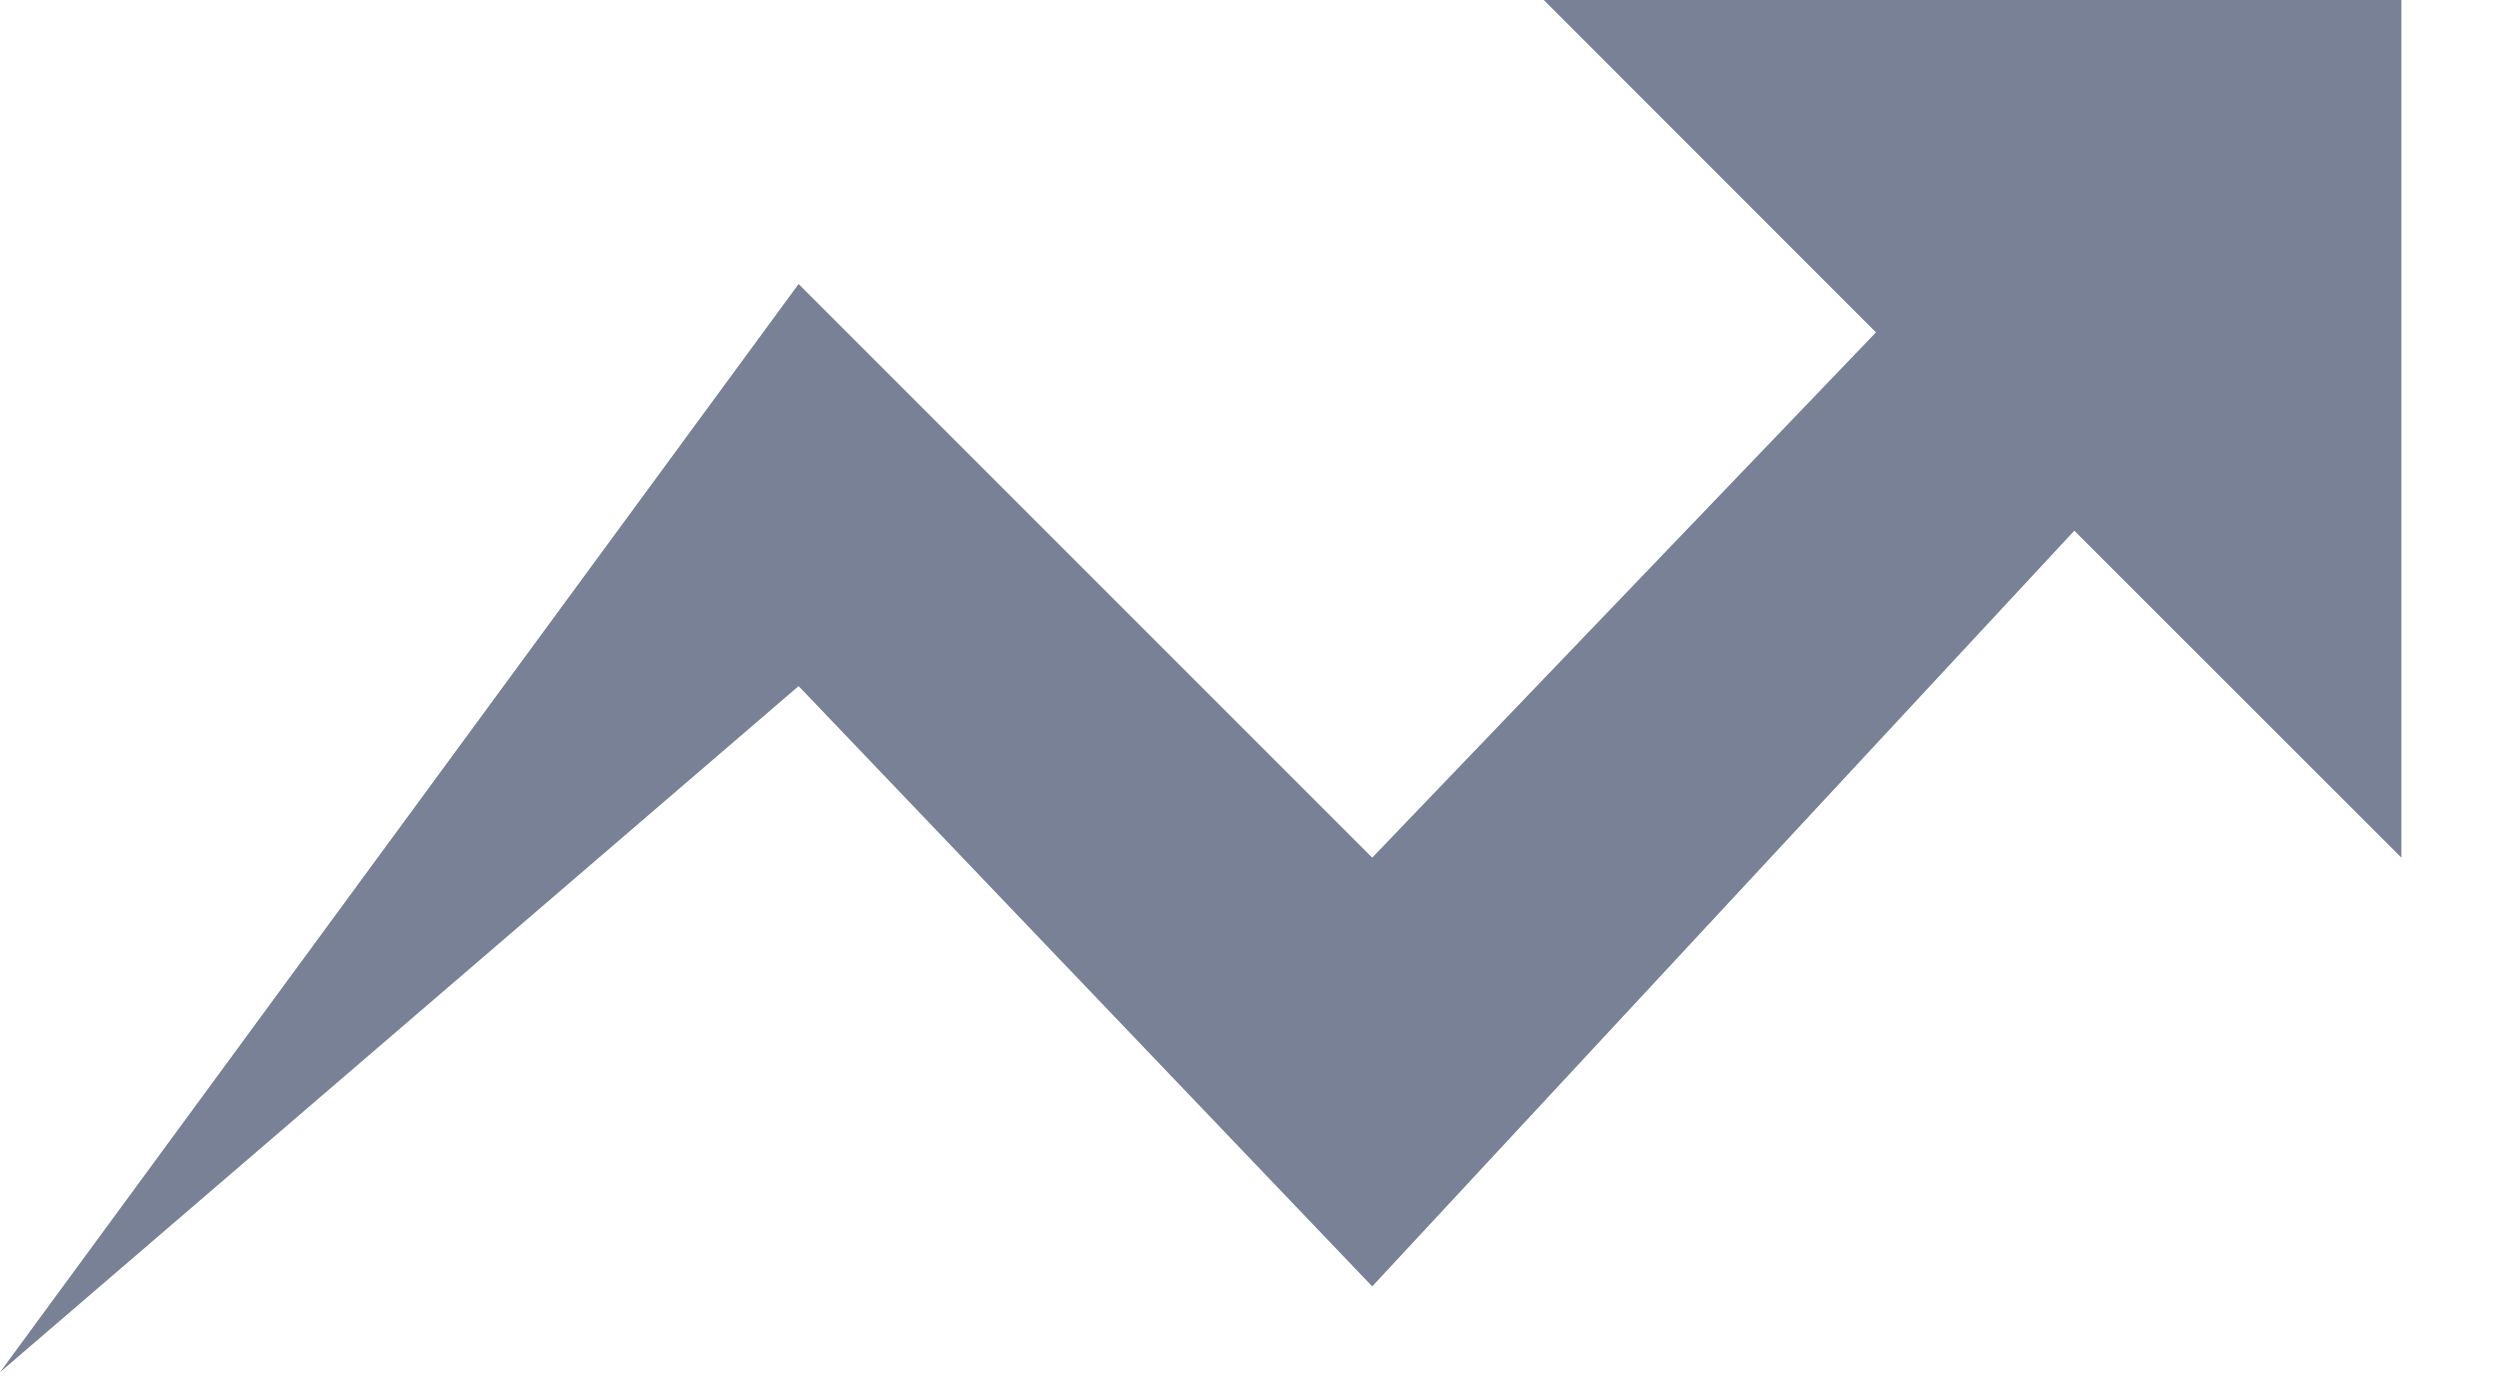 <svg width="18" height="10" viewBox="0 0 18 10" fill="none" xmlns="http://www.w3.org/2000/svg">
<path fill-rule="evenodd" clip-rule="evenodd" d="M11.115 0H17.29V6.175L14.935 3.821L9.88 9.262L5.75 4.94L0 9.88L5.75 2.045L9.88 6.175L13.507 2.393L11.115 0Z" fill="#788195"/>
</svg>
